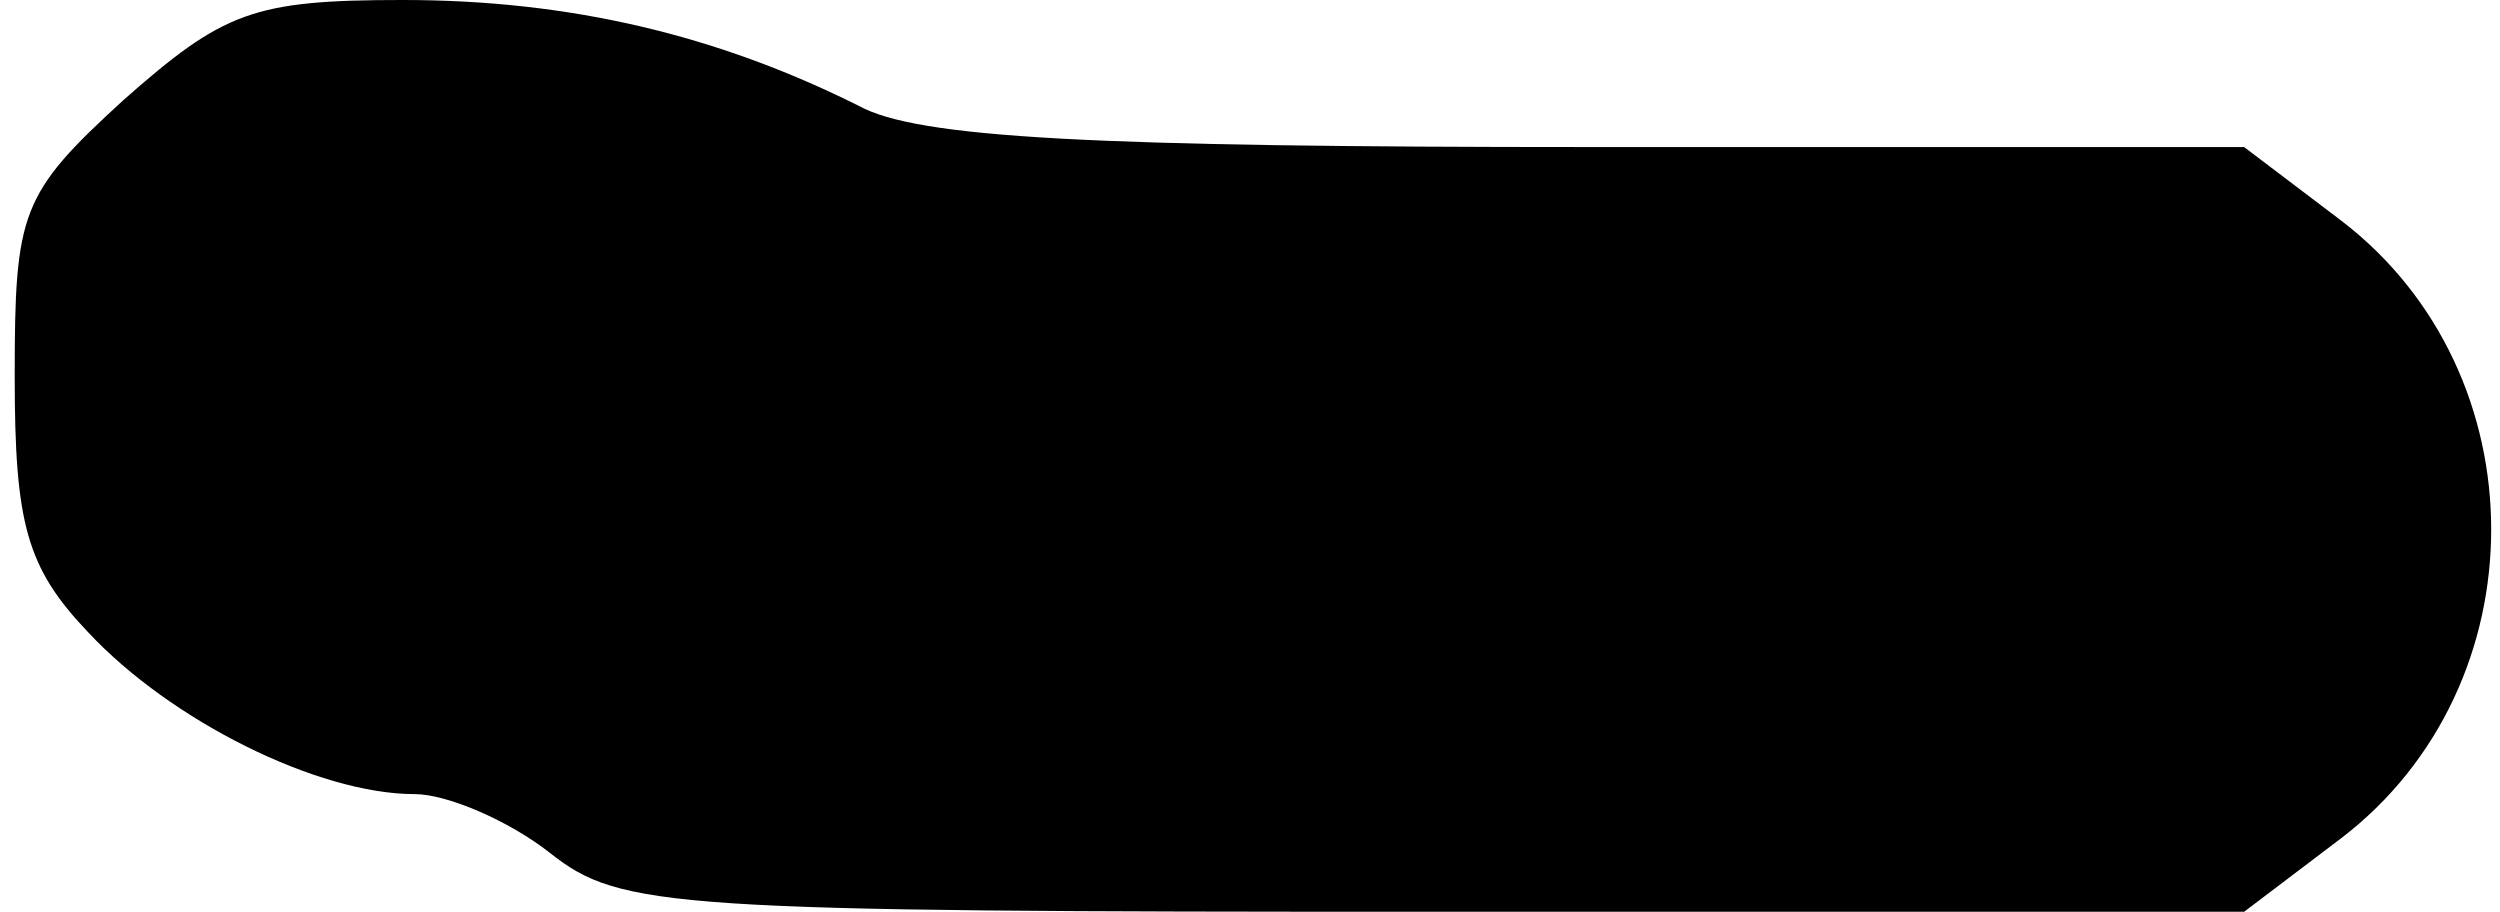 <?xml version="1.0" standalone="no"?>
<!DOCTYPE svg PUBLIC "-//W3C//DTD SVG 20010904//EN"
 "http://www.w3.org/TR/2001/REC-SVG-20010904/DTD/svg10.dtd">
<svg version="1.0" xmlns="http://www.w3.org/2000/svg"
 width="85pt" height="31pt" viewBox="0 0 85 31"
 preserveAspectRatio="xMidYMid meet">
<g transform="translate(0,31) scale(0.1,-0.1)"
fill="#000000" stroke="none">
<path fill="#000000" stroke="none" d="M42 276 c-35 -32 -37 -38 -37 -94 0
-50 4 -65 25 -87 28 -30 78 -55 111 -55 11 0 32 -9 46 -20 24 -19 41 -20 301
-20 l275 0 33 25 c68 52 68 158 0 210 l-33 25 -222 0 c-169 0 -229 3 -249 14
-48 24 -98 36 -155 36 -51 0 -61 -4 -95 -34z"/>
</g>
</svg>
